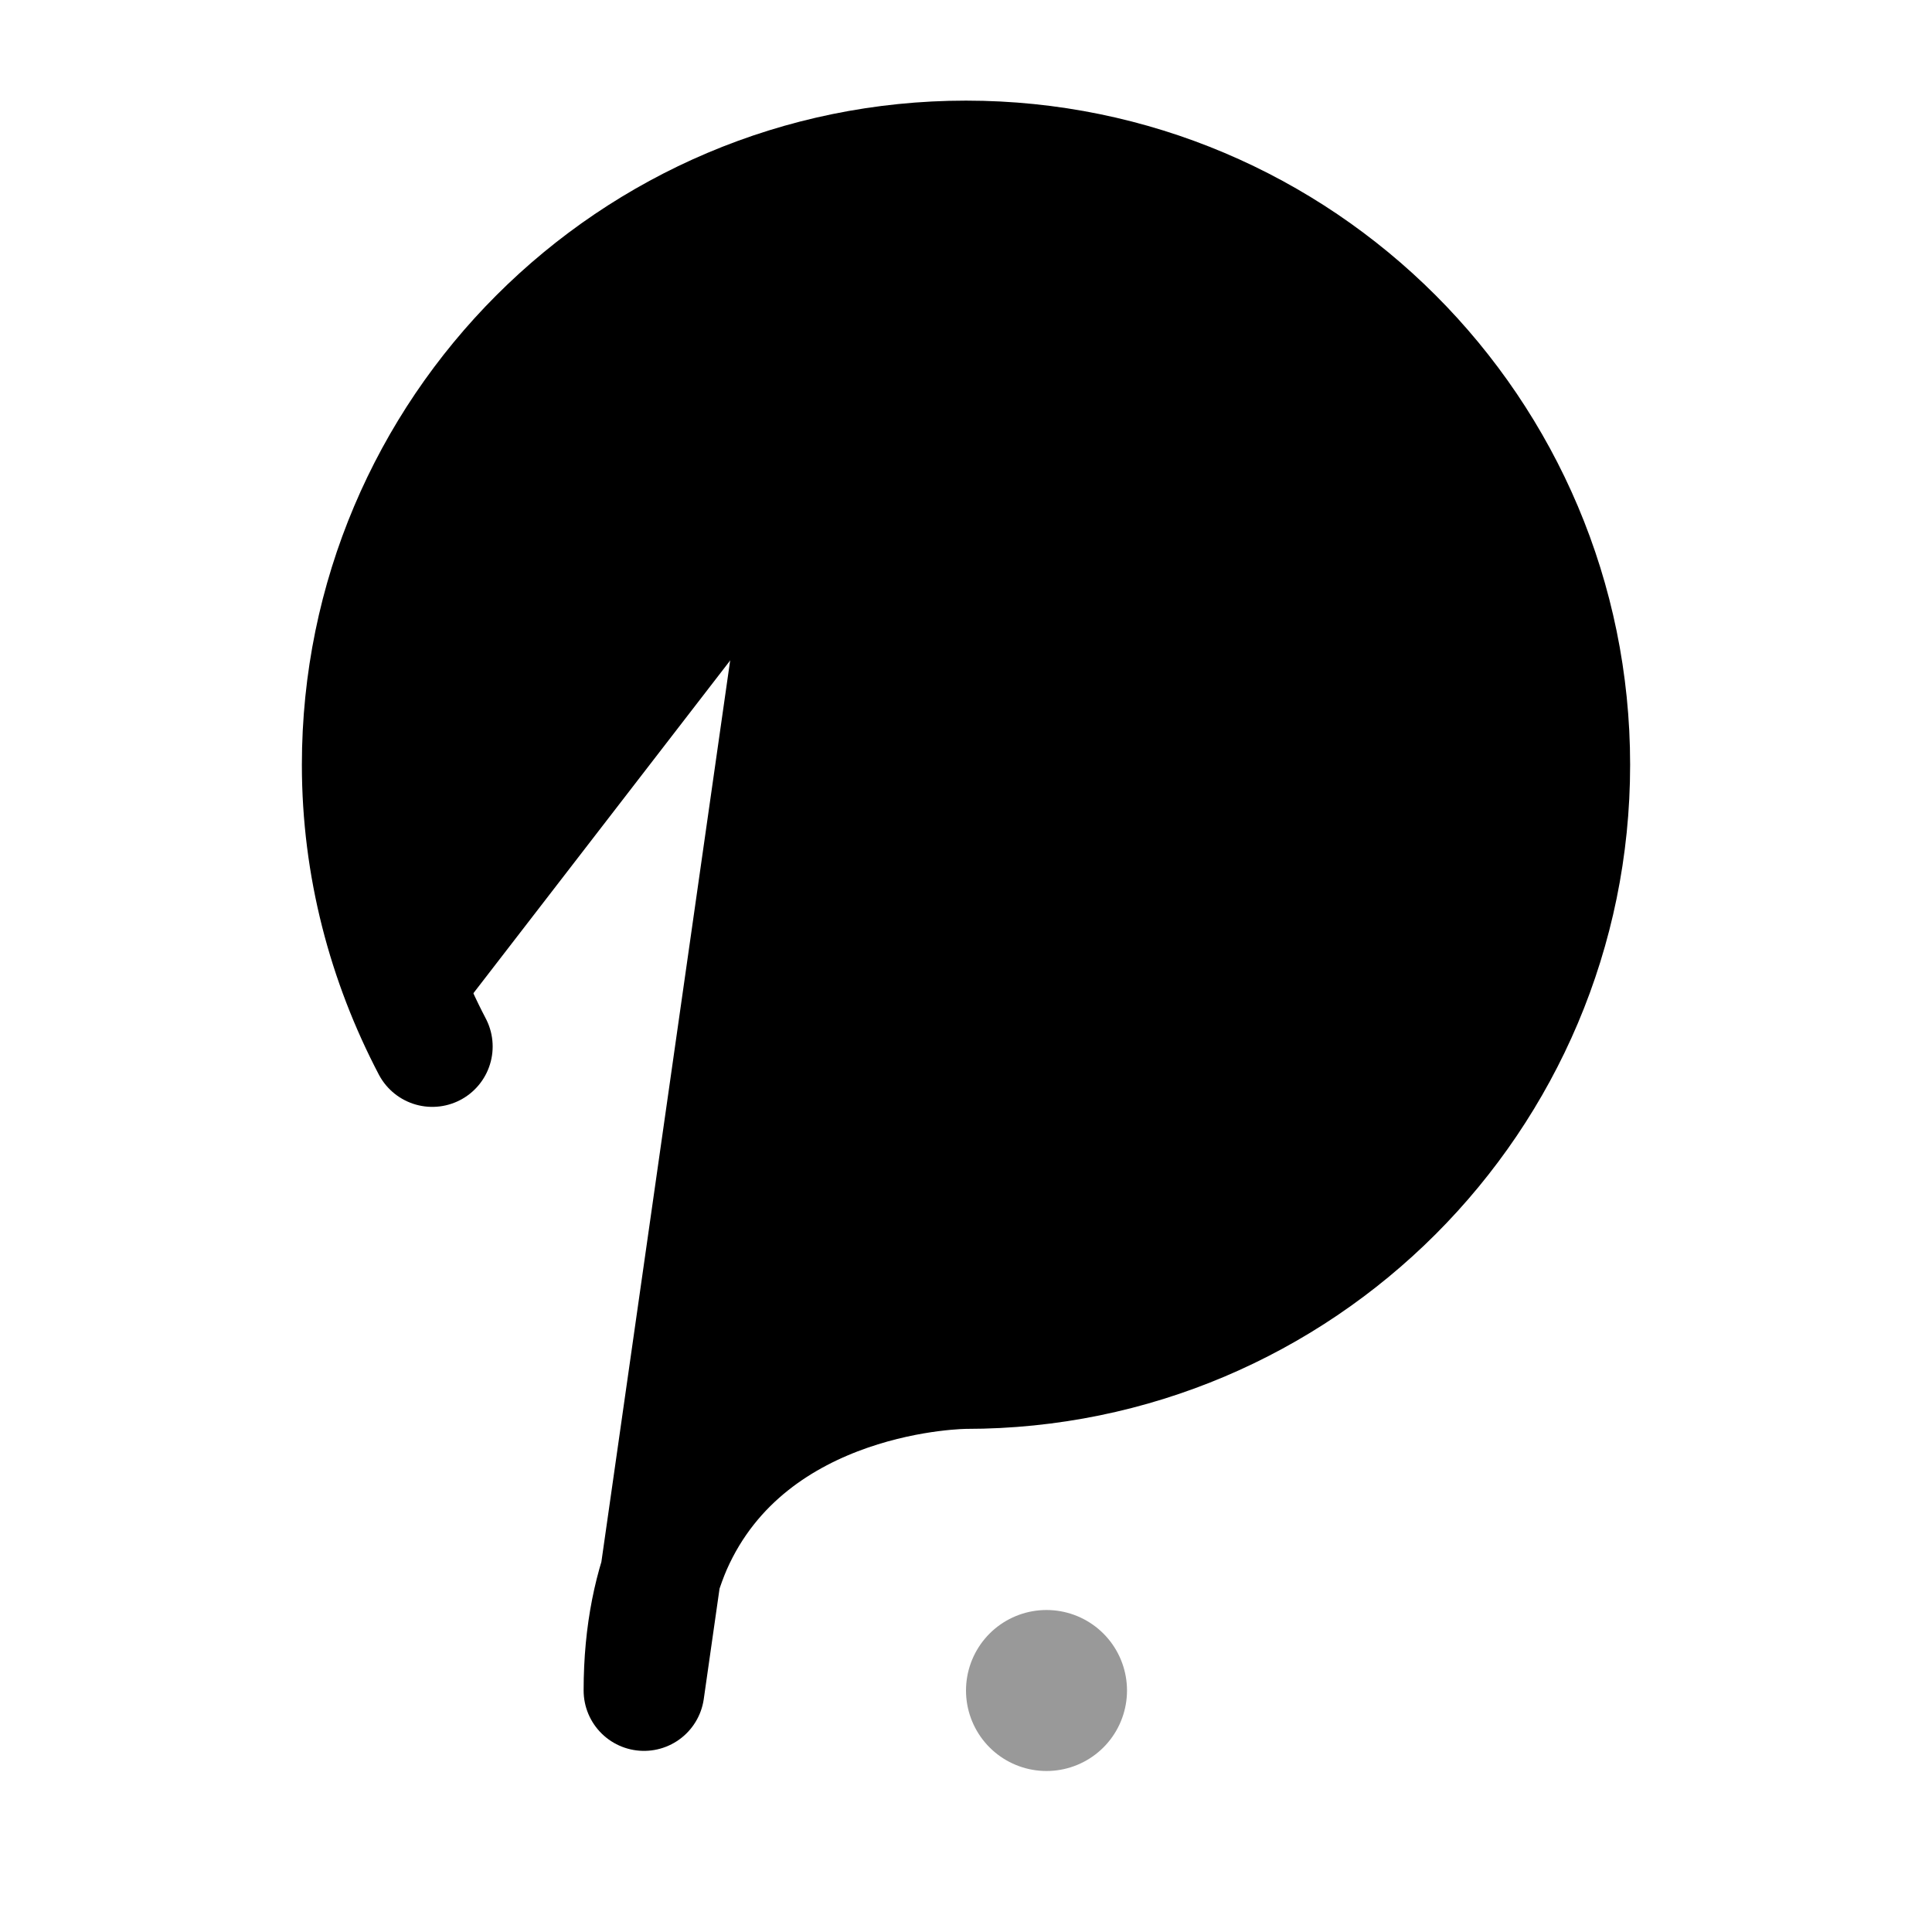<svg width="24" height="24" viewBox="0 0 24 24"  xmlns="http://www.w3.org/2000/svg">
<path d="M5.37 13C4.82 11.95 4.5 10.76 4.5 9.5C4.5 5.36 7.86 2 12 2C16.14 2 19.5 5.36 19.5 9.5C19.5 13.64 16.14 17 12 17C12 17 9.31 17 8.34 19.2C8.13 19.69 8 20.28 8 21L10 7" stroke="black" stroke-width="1.5" stroke-miterlimit="10" stroke-linecap="round" stroke-linejoin="round"/>
<path opacity="0.4" d="M13 21V21" stroke="black" stroke-width="2" stroke-linecap="round" stroke-linejoin="round"/>
</svg>
